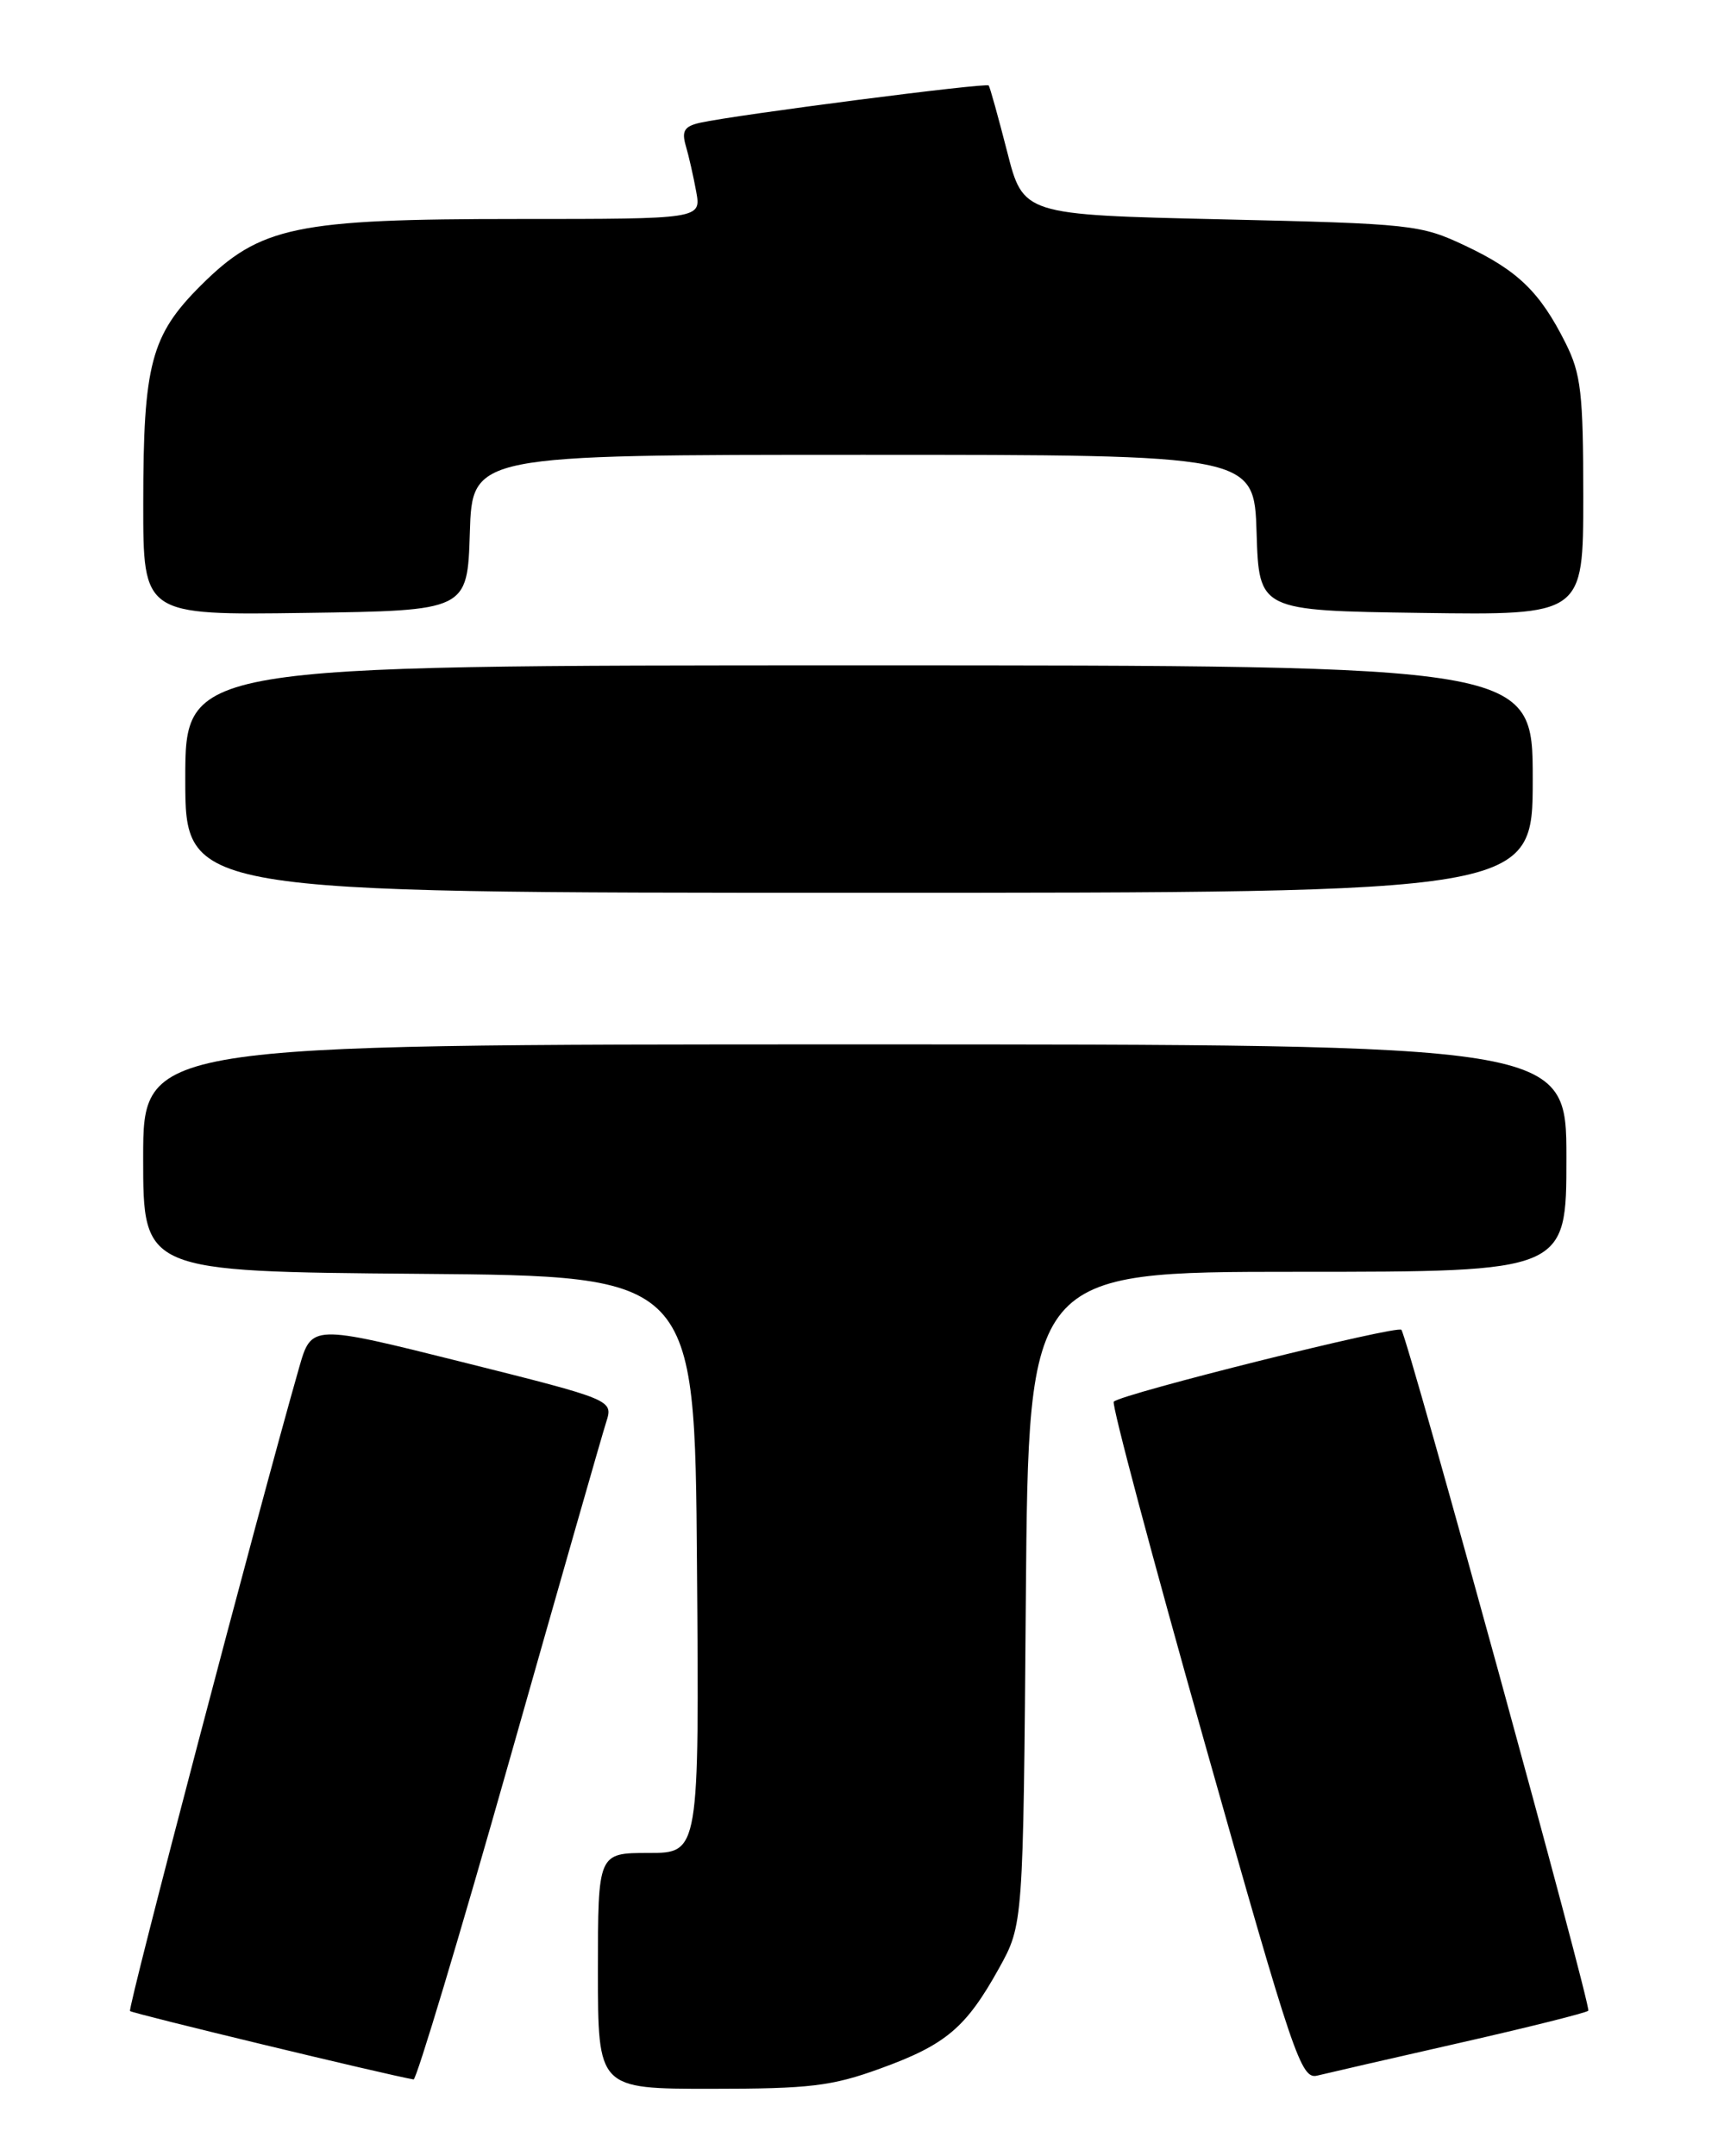 <?xml version="1.0" encoding="UTF-8" standalone="no"?>
<!DOCTYPE svg PUBLIC "-//W3C//DTD SVG 1.1//EN" "http://www.w3.org/Graphics/SVG/1.1/DTD/svg11.dtd" >
<svg xmlns="http://www.w3.org/2000/svg" xmlns:xlink="http://www.w3.org/1999/xlink" version="1.1" viewBox="0 0 204 256">
 <g >
 <path fill="currentColor"
d=" M 104.54 245.59 C 112.32 242.77 114.71 240.74 118.62 233.70 C 121.50 228.50 121.50 228.50 121.81 189.75 C 122.13 151.00 122.13 151.00 154.06 151.00 C 186.00 151.00 186.00 151.00 186.00 137.50 C 186.00 124.00 186.00 124.00 101.50 124.00 C 17.00 124.00 17.00 124.00 17.00 137.49 C 17.00 150.97 17.00 150.97 49.75 151.24 C 82.50 151.50 82.50 151.50 82.76 185.75 C 83.03 220.00 83.03 220.00 77.01 220.00 C 71.00 220.00 71.00 220.00 71.00 234.00 C 71.00 248.00 71.00 248.00 84.45 248.00 C 96.16 248.00 98.77 247.69 104.54 245.59 Z  M 60.42 209.25 C 66.31 188.49 71.51 170.31 71.98 168.85 C 72.82 166.21 72.82 166.21 54.91 161.72 C 36.99 157.24 36.99 157.24 35.52 162.37 C 30.63 179.48 15.13 238.46 15.44 238.77 C 15.72 239.06 45.90 246.34 49.11 246.89 C 49.44 246.95 54.54 230.01 60.42 209.25 Z  M 173.33 242.55 C 181.48 240.70 188.36 238.98 188.60 238.73 C 189.00 238.34 167.36 159.52 166.41 157.89 C 166.05 157.28 133.19 165.48 132.25 166.42 C 131.97 166.70 136.83 184.93 143.05 206.94 C 153.63 244.40 154.49 246.92 156.43 246.43 C 157.57 246.15 165.17 244.40 173.33 242.55 Z  M 182.00 92.50 C 182.00 79.00 182.00 79.00 102.00 79.00 C 22.00 79.00 22.00 79.00 22.00 92.50 C 22.00 106.00 22.00 106.00 102.00 106.00 C 182.00 106.00 182.00 106.00 182.00 92.50 Z  M 55.79 63.25 C 56.08 54.00 56.08 54.00 102.50 54.00 C 148.92 54.00 148.92 54.00 149.21 63.25 C 149.50 72.50 149.50 72.50 168.75 72.77 C 188.00 73.04 188.00 73.04 188.00 58.98 C 188.00 46.67 187.74 44.40 185.89 40.71 C 182.86 34.67 180.24 32.13 174.00 29.18 C 168.69 26.67 167.69 26.56 145.00 26.04 C 121.50 25.50 121.50 25.50 119.59 18.00 C 118.53 13.88 117.55 10.34 117.40 10.15 C 117.13 9.79 87.41 13.63 83.15 14.57 C 81.27 14.99 80.92 15.54 81.43 17.30 C 81.79 18.51 82.34 20.96 82.67 22.75 C 83.26 26.00 83.26 26.00 61.53 26.00 C 35.07 26.00 30.90 26.87 23.86 33.88 C 17.92 39.80 17.01 43.23 17.01 59.77 C 17.00 73.04 17.00 73.04 36.25 72.77 C 55.50 72.50 55.50 72.50 55.79 63.25 Z "/>
</g>
</svg>